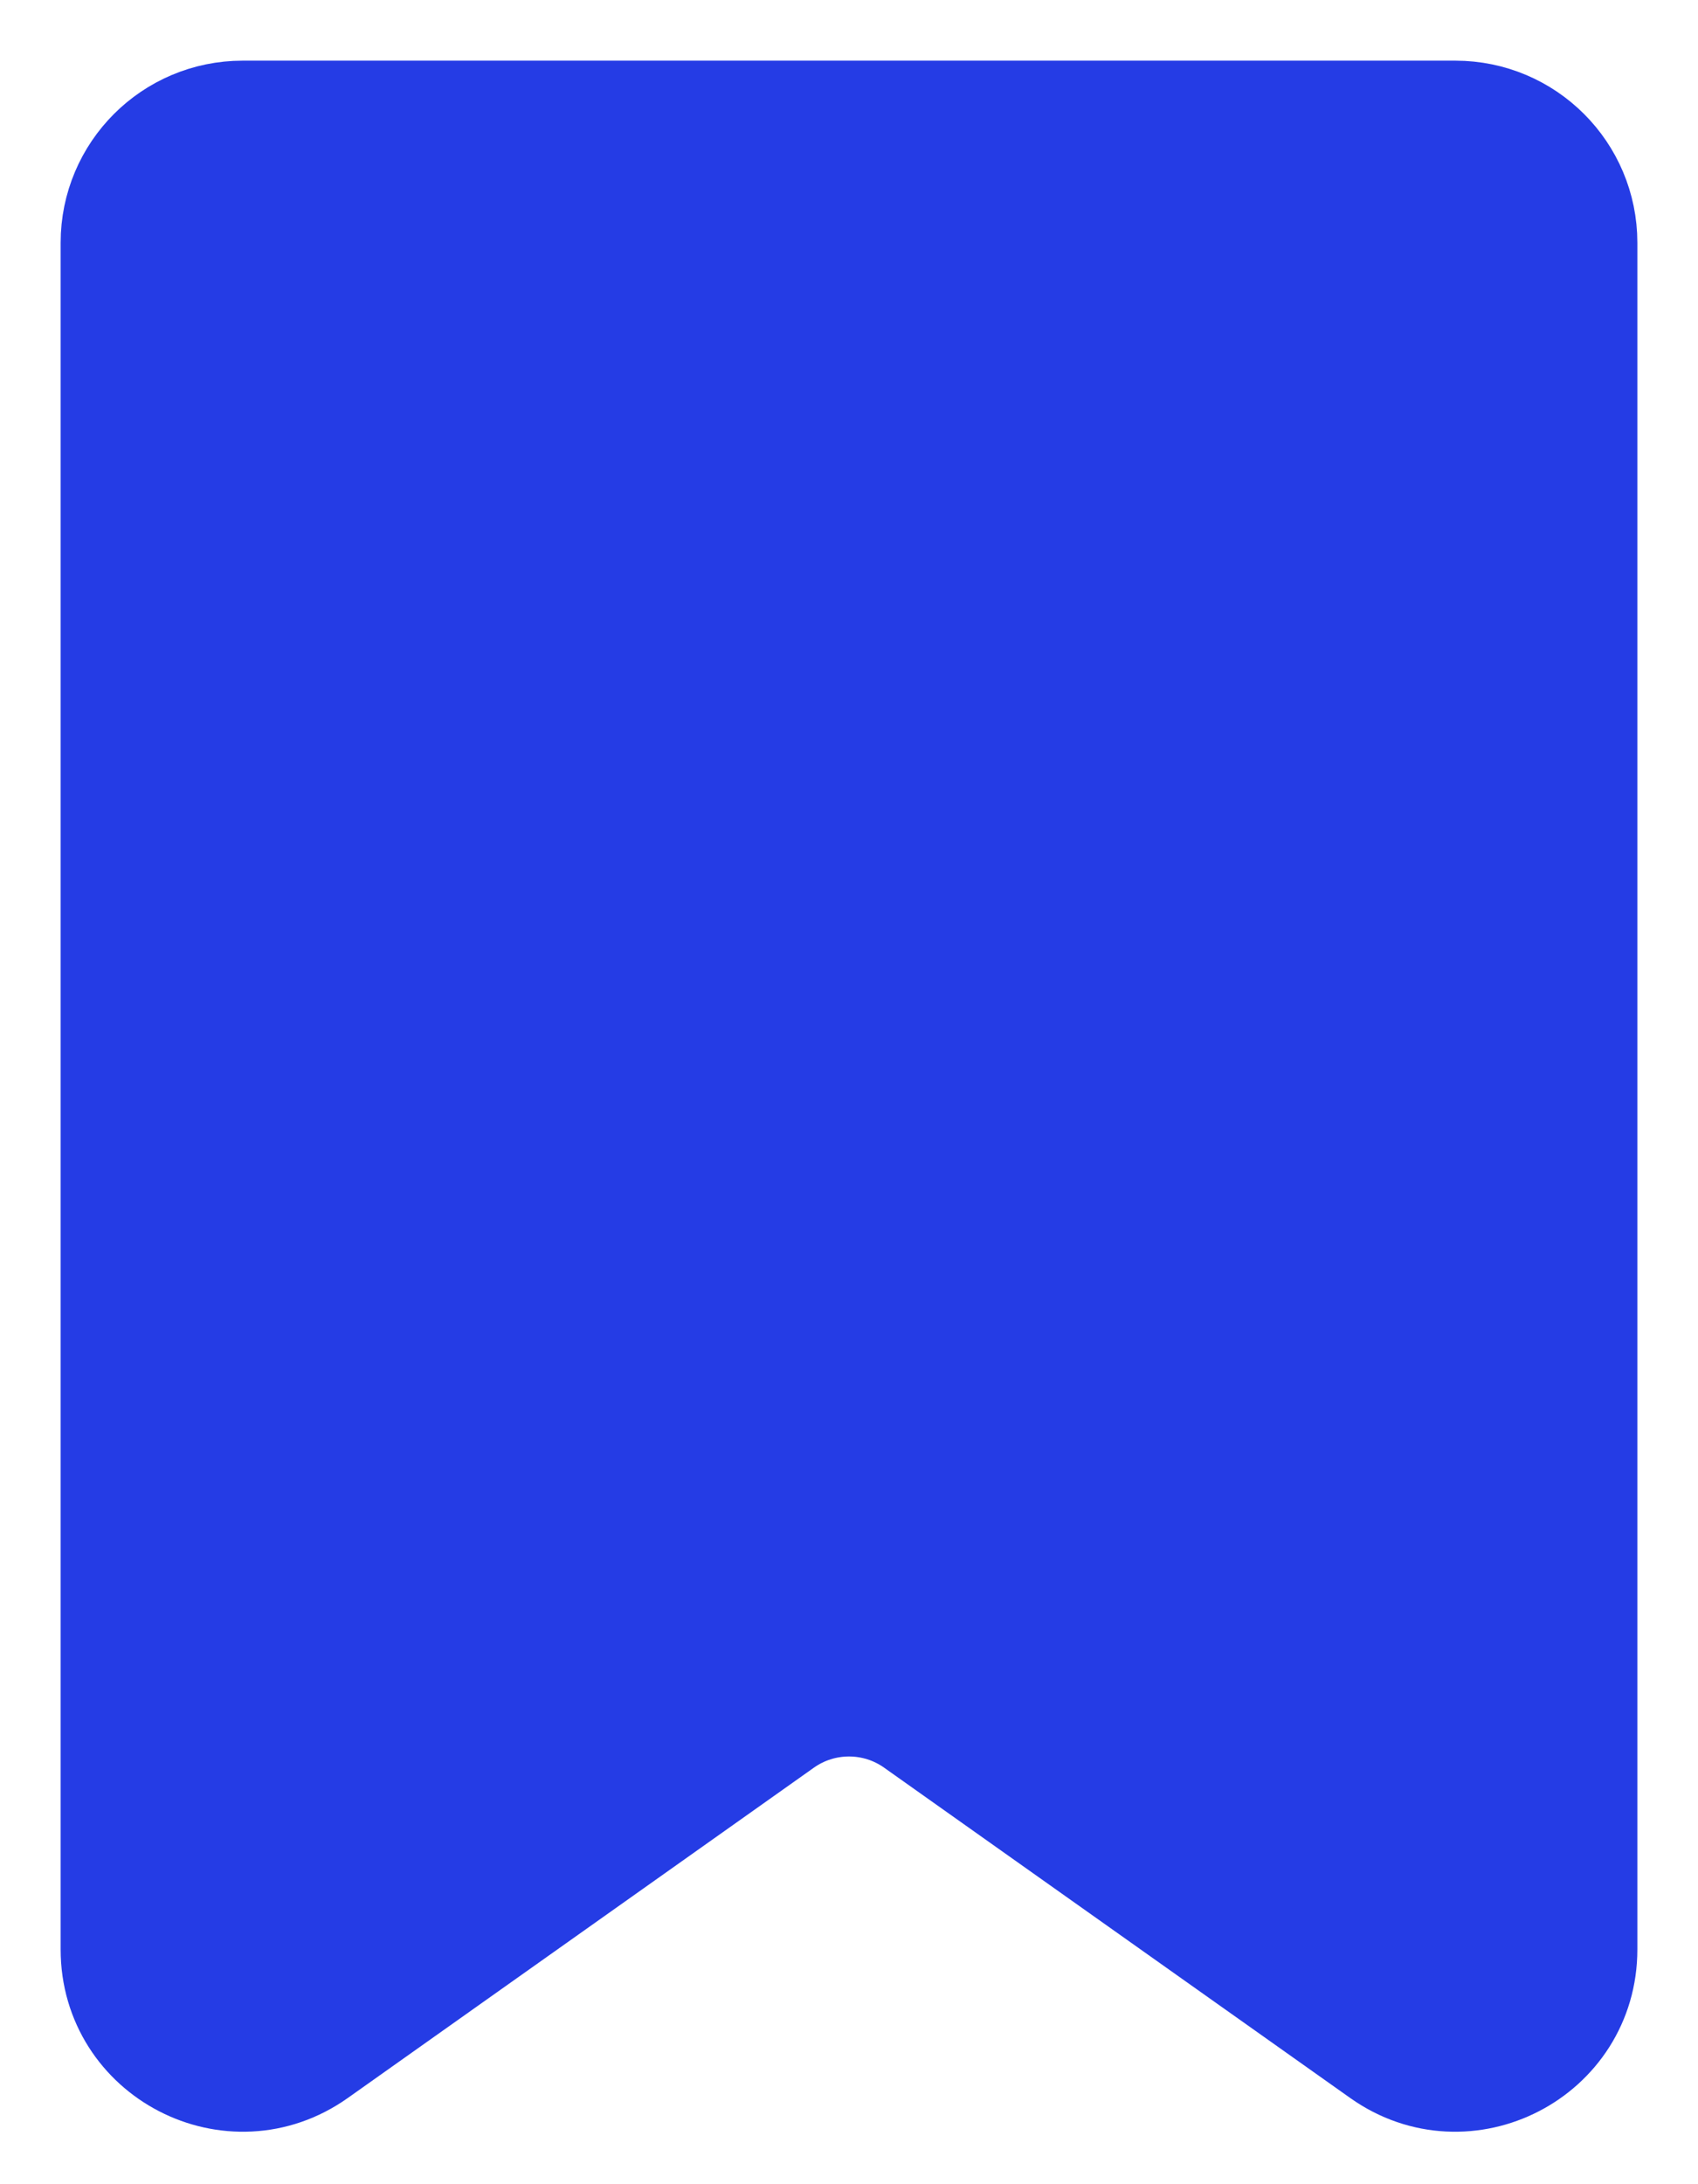 <svg width="14" height="18" viewBox="0 0 14 18" fill="none" xmlns="http://www.w3.org/2000/svg">
<path d="M1 2C1 1.448 1.448 1 2 1H12C12.552 1 13 1.448 13 2V16.066C13 16.878 12.084 17.351 11.422 16.882L7.578 14.159C7.232 13.914 6.768 13.914 6.422 14.159L2.578 16.882C1.916 17.351 1 16.878 1 16.066V2Z" fill="#253CE5" stroke="#253CE5"/>
</svg>
